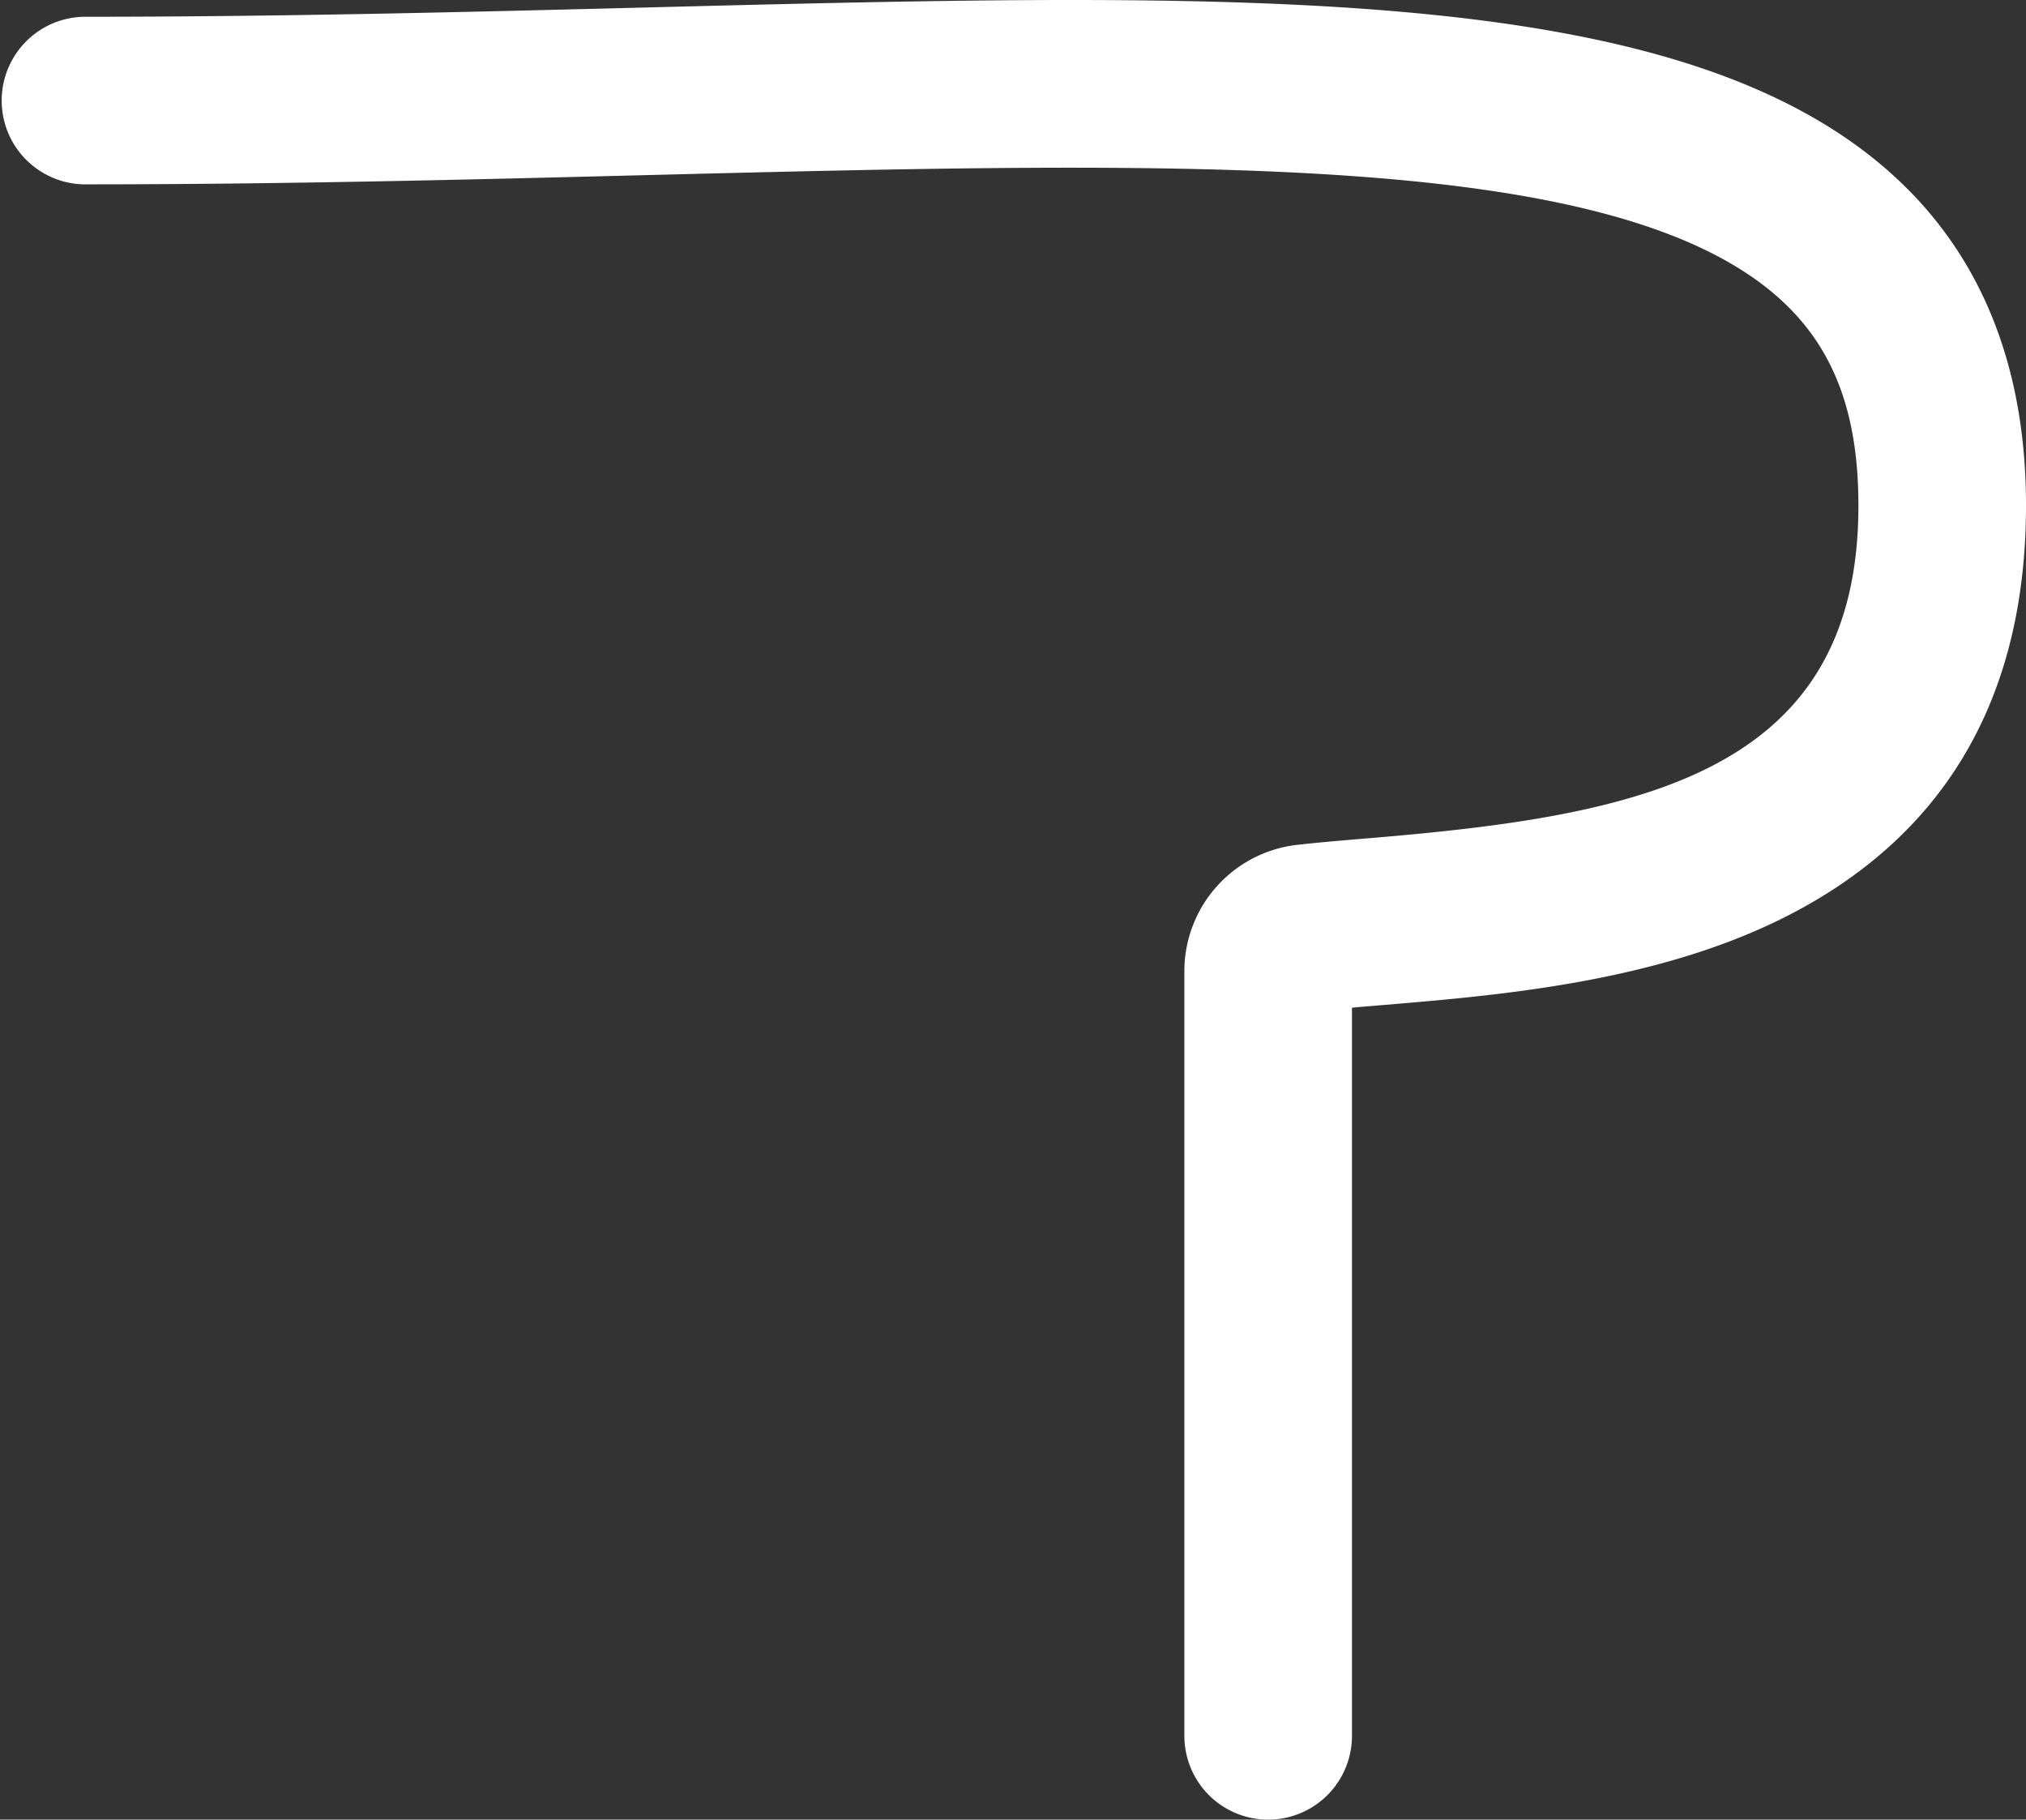 <svg xmlns="http://www.w3.org/2000/svg" viewBox="0 0 577.66 518.87"><rect x="0" y="0" width="577.66" height="518.87" fill="#333333" stroke="none"/><defs><style>.cls-1{fill:#fff;}</style></defs><title>CMYK-W-SVG</title><g id="Laag_2" data-name="Laag 2"><g id="Laag_1-2" data-name="Laag 1"><path class="cls-1" d="M361.59,518.87A23.9,23.9,0,0,1,337.69,495V276.89a36.26,36.26,0,0,1,32.3-36c6.43-.72,13.45-1.3,20.89-1.92,76-6.36,139-17.89,139-94.8,0-25.35-6.5-43.5-20.47-57.12C464.07,42.81,340.83,46,184.78,49.92c-51.08,1.3-103.91,2.65-160.89,2.65a23.9,23.9,0,0,1,0-47.79c56.37,0,108.89-1.34,159.68-2.63C357.41-2.28,483-5.47,542.76,52.78c23.16,22.58,34.9,53.31,34.9,91.34,0,55.6-23.71,95.38-70.47,118.25-36.46,17.82-80.31,21.49-112.33,24.17-3.23.27-6.37.53-9.38.8V495A23.9,23.9,0,0,1,361.59,518.87Z"/></g></g></svg>